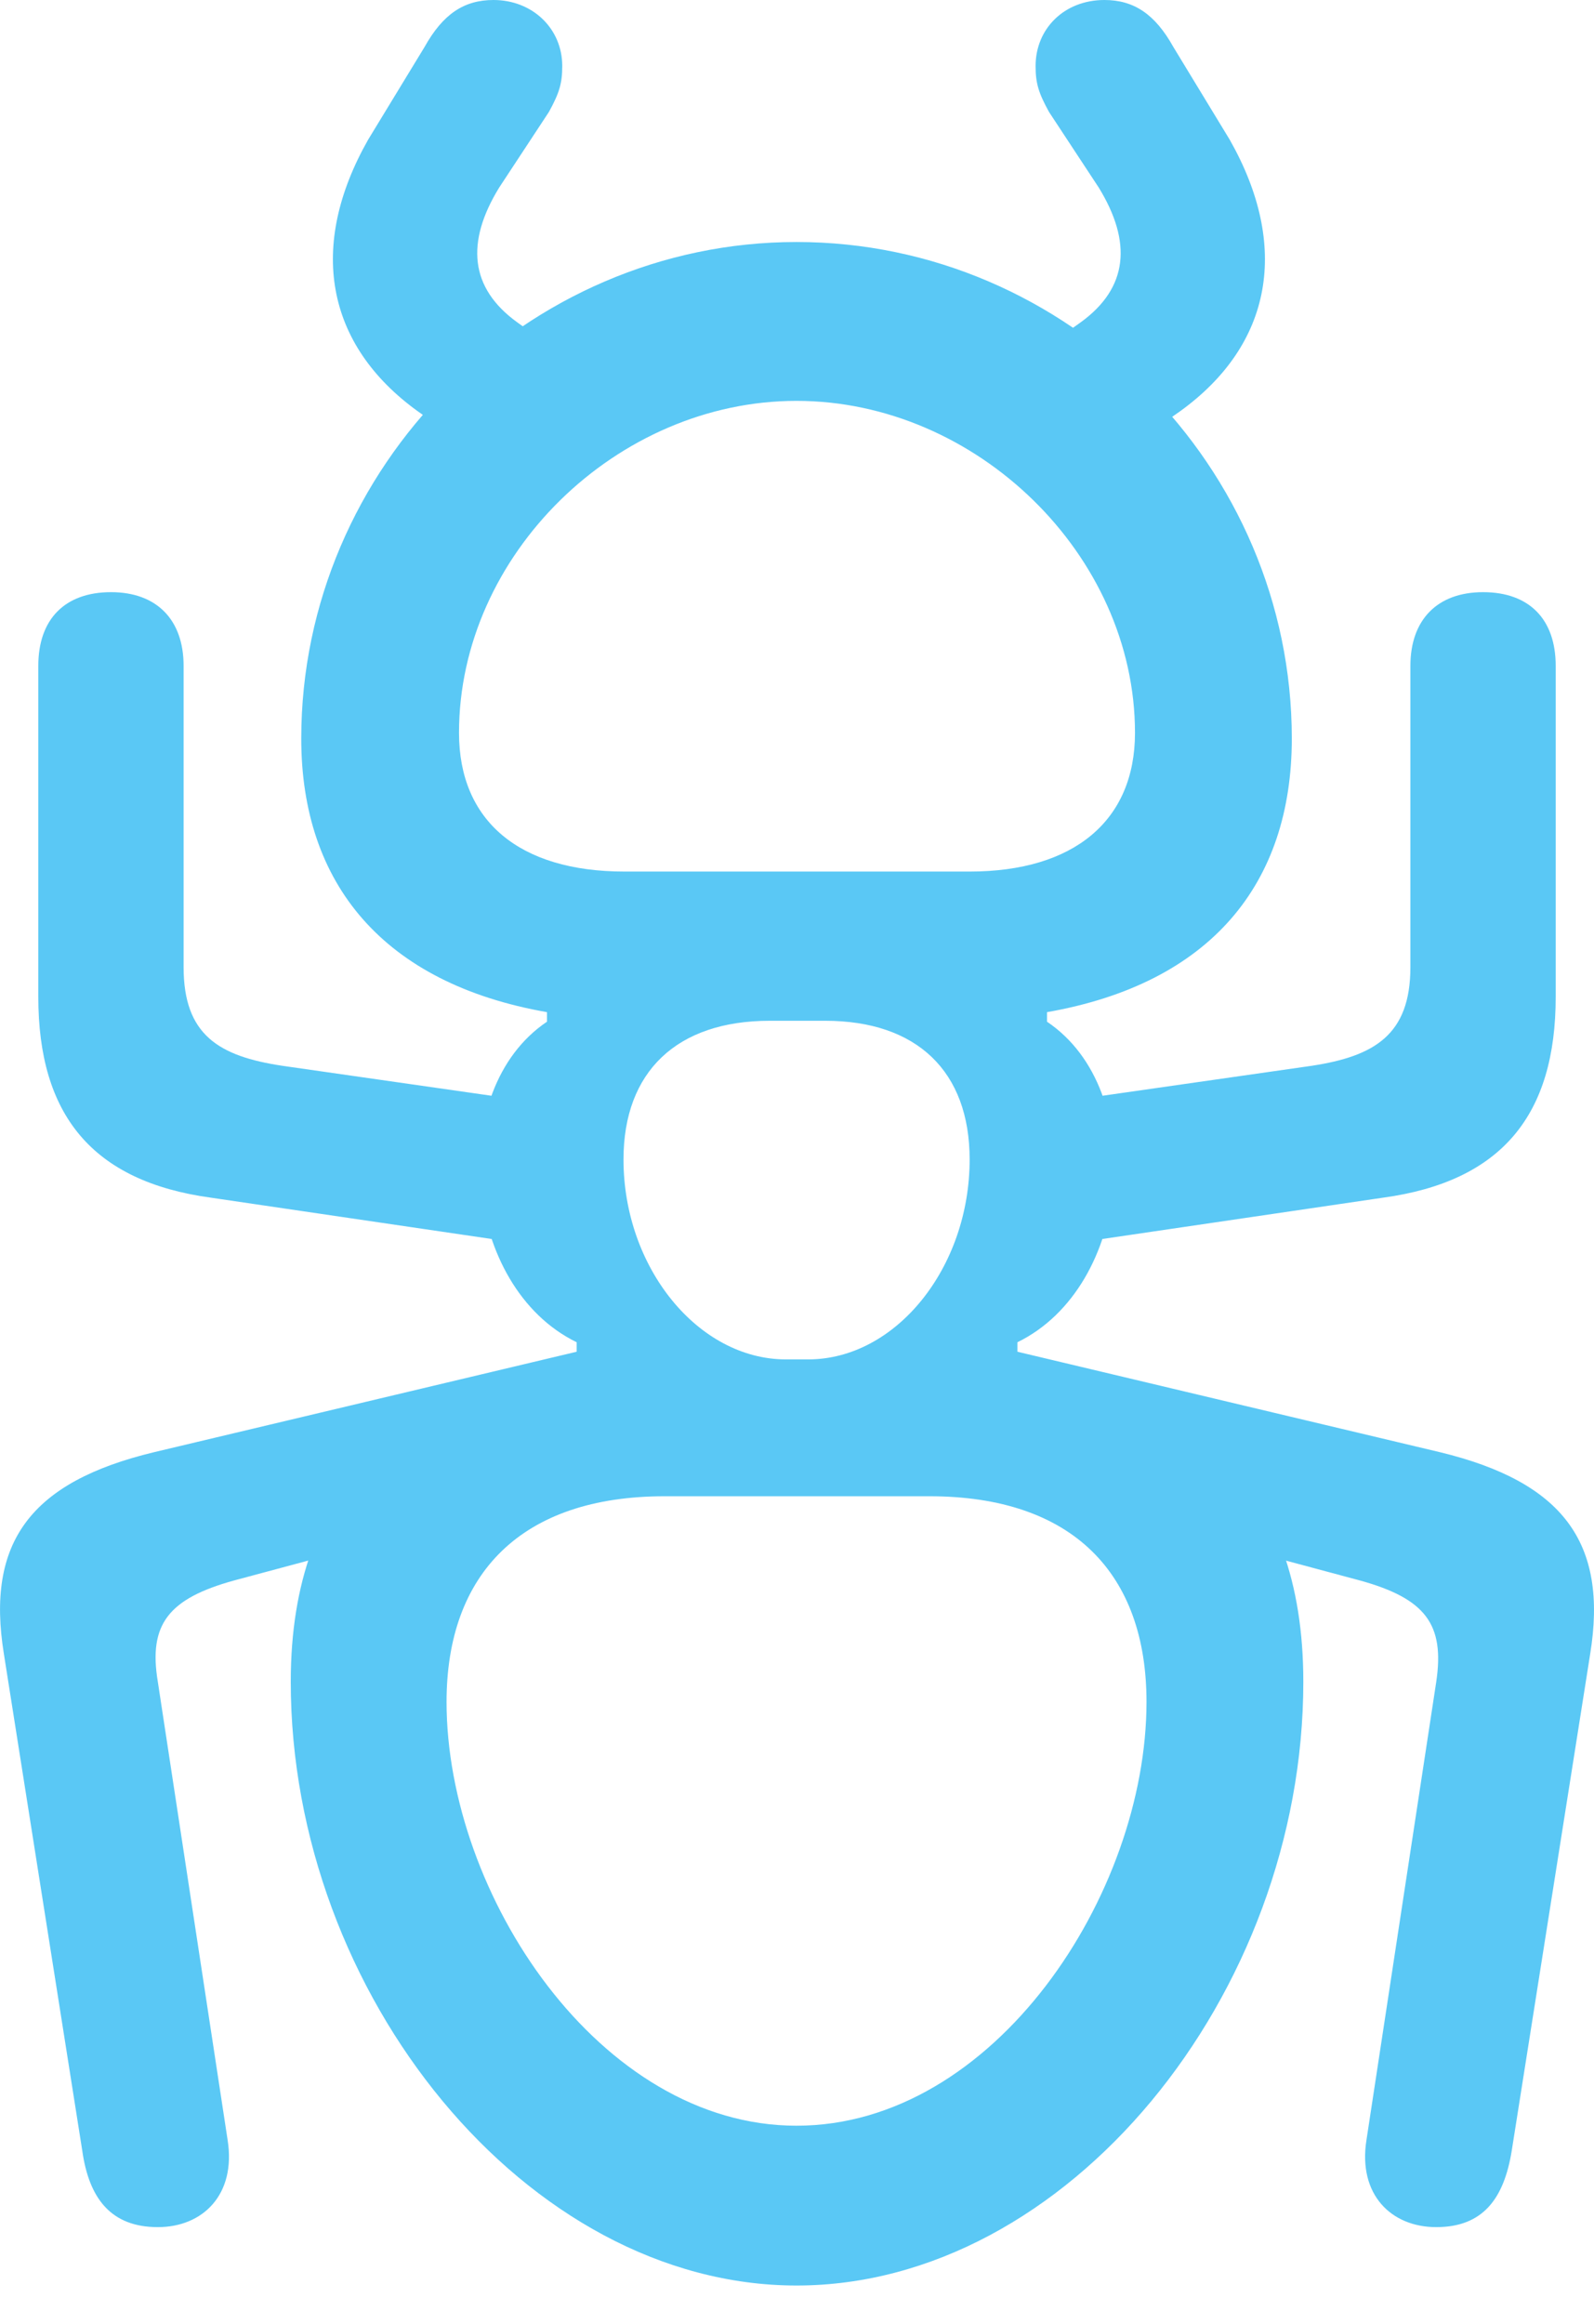 <?xml version="1.0" encoding="UTF-8"?>
<!--Generator: Apple Native CoreSVG 175.5-->
<!DOCTYPE svg
PUBLIC "-//W3C//DTD SVG 1.1//EN"
       "http://www.w3.org/Graphics/SVG/1.1/DTD/svg11.dtd">
<svg version="1.1" xmlns="http://www.w3.org/2000/svg" xmlns:xlink="http://www.w3.org/1999/xlink" width="20.35" height="29.651">
 <g>
  <rect height="29.651" opacity="0" width="20.35" x="0" y="0"/>
  <path d="M10.169 29.163C13.624 29.163 16.639 25.452 16.639 21.46C16.639 18.884 15.174 17.761 12.989 17.248L12.989 17.127C14.442 16.419 14.674 13.916 13.367 13.037L13.367 12.915C15.455 12.549 16.492 11.279 16.492 9.424C16.492 5.957 13.636 3.088 10.169 3.088C6.715 3.088 3.846 5.957 3.846 9.424C3.846 11.279 4.896 12.549 6.983 12.915L6.983 13.037C5.677 13.916 5.909 16.419 7.362 17.127L7.362 17.248C5.201 17.761 3.712 18.884 3.712 21.46C3.712 25.452 6.727 29.163 10.169 29.163ZM10.169 27.124C7.654 27.124 5.701 24.17 5.701 21.716C5.701 20.081 6.654 19.092 8.485 19.092L11.866 19.092C13.697 19.092 14.637 20.081 14.637 21.716C14.637 24.17 12.696 27.124 10.169 27.124ZM7.96 14.795C7.96 13.672 8.643 13.025 9.827 13.025C10.059 13.025 10.303 13.025 10.535 13.025C11.707 13.025 12.379 13.672 12.379 14.795C12.379 16.174 11.439 17.346 10.316 17.346C10.218 17.346 10.12 17.346 10.035 17.346C8.912 17.346 7.96 16.174 7.96 14.795ZM7.972 11.121C6.629 11.121 5.86 10.474 5.86 9.351C5.86 7.08 7.874 5.115 10.169 5.115C12.464 5.115 14.49 7.08 14.49 9.351C14.49 10.474 13.709 11.121 12.379 11.121ZM2.015 28.418C2.589 28.418 3.016 28.003 2.906 27.307L2.015 21.46C1.893 20.727 2.149 20.398 2.991 20.166L7.362 18.994L7.362 17.248L1.966 18.53C0.391 18.909-0.182 19.678 0.05 21.106L1.05 27.441C1.136 28.052 1.417 28.418 2.015 28.418ZM18.336 28.418C18.934 28.418 19.202 28.052 19.3 27.441L20.301 21.106C20.533 19.678 19.947 18.909 18.384 18.53L12.989 17.248L12.989 18.994L17.359 20.166C18.201 20.398 18.445 20.727 18.336 21.46L17.445 27.307C17.335 28.003 17.762 28.418 18.336 28.418ZM7.178 15.942L7.178 14.111L3.602 13.599C2.796 13.477 2.344 13.208 2.344 12.341L2.344 8.496C2.344 7.91 2.003 7.556 1.417 7.556C0.831 7.556 0.489 7.898 0.489 8.496L0.489 12.72C0.489 14.221 1.173 15.076 2.698 15.283ZM13.172 15.942L17.652 15.283C19.178 15.076 19.861 14.221 19.861 12.72L19.861 8.496C19.861 7.898 19.52 7.556 18.934 7.556C18.348 7.556 18.006 7.91 18.006 8.496L18.006 12.341C18.006 13.208 17.542 13.477 16.749 13.599L13.172 14.111ZM6.531 6.091L7.557 4.797L6.605 4.114C5.994 3.674 5.946 3.088 6.373 2.393L7.008 1.428C7.142 1.184 7.178 1.062 7.178 0.842C7.178 0.366 6.8 0 6.3 0C5.921 0 5.653 0.183 5.421 0.598L4.7 1.782C3.931 3.137 4.151 4.395 5.335 5.249ZM13.844 6.104L15.064 5.249C16.248 4.395 16.468 3.137 15.699 1.782L14.979 0.598C14.747 0.183 14.478 0 14.1 0C13.587 0 13.221 0.366 13.221 0.842C13.221 1.062 13.258 1.184 13.392 1.428L14.027 2.393C14.454 3.088 14.405 3.674 13.795 4.114L12.818 4.81Z" fill="#5ac8f5"/>
 </g>
</svg>

